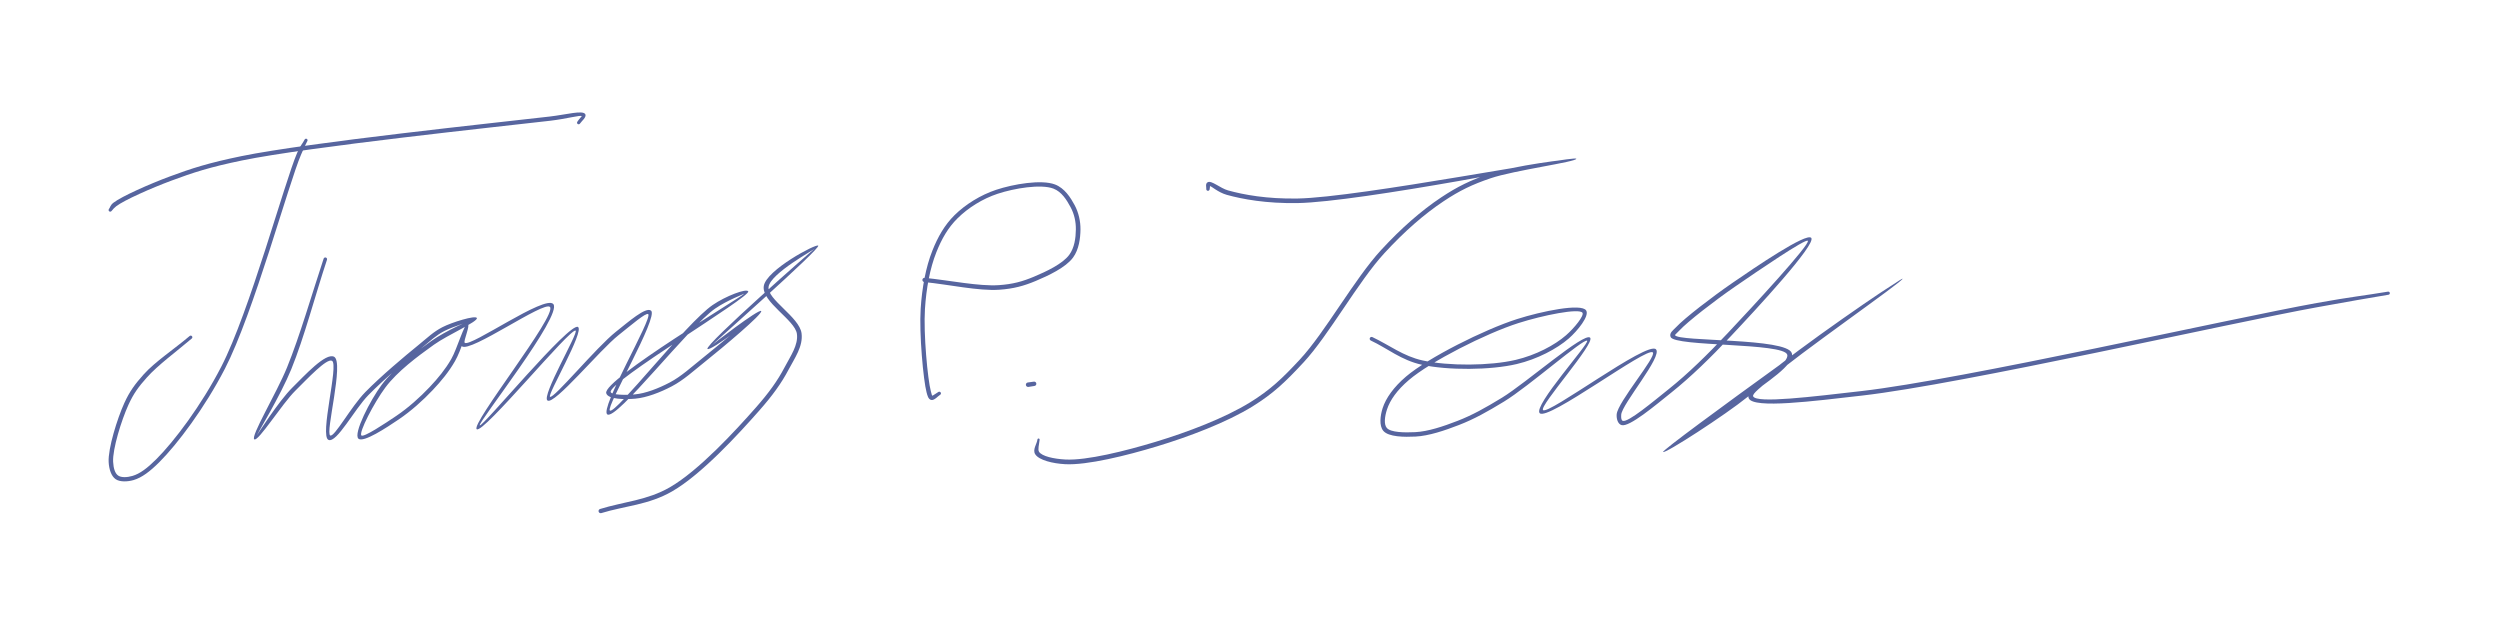          <svg xmlns="http://www.w3.org/2000/svg" xmlns:xlink="http://www.w3.org/1999/xlink" version="1.1" id="Layer_1" x="0px" y="0px" width="60%" height="143px" viewBox="0 0 577 143" enable-background="new 0 0 577 143" xml:space="preserve">
                    <path fill="#57659F" d="M44.265,78.123c-3.511,2.989-7.789,6.114-10.354,8.983c-1.945,2.176-3.084,3.729-4.276,6.348  c-1.604,3.524-3.68,10.214-3.524,13.135c0.082,1.514,0.428,2.643,1.147,3.158c0.709,0.509,2.057,0.463,3.313,0.096  c1.706-0.5,3.408-1.767,5.527-3.883c4.122-4.117,10.331-12.34,14.962-21.307c6.553-12.691,14.652-42.725,17.51-49.348  c0.769-1.78,1.231-2.095,1.747-3.102c0.089-0.175,0.303-0.244,0.478-0.154c0.174,0.089,0.243,0.303,0.154,0.478  c-0.556,1.084-0.761,1.533-1.468,3.171c-2.83,6.557-10.966,36.614-17.566,49.396c-4.668,9.04-10.956,17.392-15.126,21.557  c-2.168,2.165-4.061,3.594-5.94,4.143c-1.37,0.401-3.19,0.498-4.186-0.217c-0.996-0.714-1.498-2.289-1.586-3.933  c-0.167-3.106,1.984-10.035,3.615-13.619c1.237-2.718,2.481-4.388,4.458-6.6c2.645-2.959,7.143-5.912,10.625-8.876  c0.159-0.136,0.397-0.116,0.532,0.042C44.442,77.75,44.423,77.988,44.265,78.123z"/>
                    <path fill="#57659F" d="M25.15,48.234c0.299-0.357,0.255-0.847,1.055-1.461c1.917-1.472,8.293-4.298,12.913-6.019  c5.092-1.897,9.055-3.165,16.588-4.714c15.36-3.158,59.35-7.768,71.131-9.137c3.851-0.447,7.644-1.521,8.231-0.566  c0.413,0.674-0.863,1.648-1.208,2.183c-0.111,0.172-0.34,0.221-0.512,0.111c-0.172-0.111-0.221-0.34-0.11-0.512  c0.403-0.624,1.034-1.296,1.035-1.294c-0.215-0.35-3.391,0.592-7.324,1.049c-11.786,1.369-55.729,6.003-71.04,9.152  c-7.478,1.538-11.358,2.809-16.43,4.699c-4.59,1.709-10.824,4.473-12.643,5.87c-0.493,0.378-0.685,0.619-1.107,1.123  c-0.134,0.16-0.372,0.181-0.532,0.048C25.038,48.632,25.016,48.394,25.15,48.234z"/>
                    <path fill="#57659F" d="M75.468,59.951c-2.777,8.383-5.231,17.871-8.234,25.253c-2.462,6.051-8.04,15.251-7.969,15.296  c0.01,0.006,5.006-7.873,8.212-11.042c2.83-2.797,7.688-8.127,9.629-7.12c2.377,1.233-2.103,17.694-0.875,18.177  c0.986,0.388,4.765-6.63,8.081-10.016c3.637-3.716,9.017-8.227,12.329-10.919c2.097-1.705,3.377-2.988,5.468-4.068  c2.192-1.132,7.643-2.812,7.949-2.118c0.355,0.808-6.705,3.881-9.902,6.163c-3.767,2.686-8.424,6.143-11.214,9.878  c-2.6,3.481-6.199,10.429-5.531,11.07c0.525,0.504,5.358-2.698,8.071-4.531c2.749-1.858,5.473-4.302,7.672-6.627  c1.98-2.094,3.648-4.135,5.002-6.489c1.355-2.358,3.033-8.324,3.777-8.104c0.705,0.256-1.072,4.041-0.67,4.363  c1.333,1.066,18.512-11.129,20.438-8.943c2.252,2.555-17.574,27.541-16.976,28.005c0.599,0.469,20.785-23.962,22.683-22.708  c1.516,1.002-7.136,15.654-6.464,16.11c0.815,0.553,10.743-11.485,15.218-15.019c2.822-2.228,6.913-5.85,8.107-4.861  c1.77,1.467-10.553,22.366-9.506,23.061c1.31,0.87,17.569-20.146,23.724-24.37c3.014-2.07,7.785-3.88,8.207-3.145  c0.695,1.208-32.322,20.885-31.744,23.237c0.167,0.683,3.434,0.734,5.581,0.54c2.493-0.225,5.439-1.382,8.016-2.731  c2.696-1.413,4.85-3.449,7.742-5.754c3.755-2.993,12.381-10.3,12.54-10.095c0.184,0.238-10.955,8.807-11.542,8.083  c-0.722-0.891,24.687-23.241,24.764-23.15c0.103,0.121-10.19,5.664-10.66,8.816c-0.427,2.868,7.111,6.974,7.608,10.72  c0.399,3.011-1.599,5.752-3.003,8.417c-1.66,3.152-3.702,5.965-6.776,9.453c-4.707,5.34-13.251,14.677-20.084,18.621  c-5.455,3.149-11.001,3.365-16.35,5.017c-0.262,0.081-0.539-0.066-0.62-0.327c-0.081-0.262,0.066-0.539,0.327-0.62  c5.469-1.689,10.875-1.988,16.103-5.006c6.69-3.861,15.136-13.048,19.835-18.379c3.041-3.451,4.997-6.17,6.622-9.255  c1.44-2.733,3.217-5.195,2.875-7.779c-0.425-3.2-8.193-7.38-7.649-11.028c0.553-3.712,12.125-9.854,12.57-9.333  c0.597,0.697-24.792,23.067-24.722,23.153c-0.077-0.094,11.081-8.678,11.557-8.064c0.475,0.614-9.003,8.542-12.767,11.543  c-2.859,2.279-5.083,4.381-7.903,5.858c-2.626,1.376-5.76,2.59-8.394,2.828c-2.194,0.198-6.339,0.217-6.705-1.274  c-0.766-3.117,32.027-22.661,31.855-22.96c0.028,0.048-3.801,1.444-6.714,3.443c-6.024,4.135-22.746,25.848-24.883,24.429  c-1.889-1.255,10.524-22.248,9.435-23.151c-0.514-0.426-3.99,2.597-6.831,4.841c-4.392,3.468-14.818,16.182-16.414,15.099  c-1.479-1.003,7.207-15.655,6.49-16.129c-1.142-0.754-21.358,23.9-22.821,22.755c-1.484-1.164,18.589-26.302,16.903-28.216  c-1.319-1.496-18.376,10.631-20.319,9.077c-1.042-0.833,0.607-4.286,1.003-4.123c0.311,0.091-1.188,5.087-2.604,7.549  c-1.394,2.425-3.136,4.556-5.141,6.676c-2.226,2.355-5.031,4.872-7.837,6.768c-2.716,1.835-8.216,5.497-9.323,4.435  c-1.209-1.16,2.734-8.874,5.386-12.425c2.882-3.859,7.671-7.412,11.445-10.105c3.287-2.344,9.445-5.054,9.525-4.871  c0.078,0.179-4.395,1.473-6.506,2.563c-1.953,1.009-3.161,2.219-5.297,3.956c-3.306,2.688-8.643,7.163-12.247,10.843  c-3.215,3.284-7.293,11.088-9.19,10.342c-2.143-0.843,2.416-17.421,0.792-18.264c-1.227-0.636-5.601,4.079-8.448,6.893  c-3.124,3.089-8.565,11.813-9.477,11.239c-0.958-0.603,5.12-10.627,7.55-16.599c2.979-7.323,5.664-16.704,8.448-25.108  c0.071-0.213,0.301-0.329,0.515-0.258C75.423,59.507,75.539,59.738,75.468,59.951z"/>
                    <path fill="#57659F" d="M216.983,91.122c-0.539,0.313-1.388,1.398-2.105,1.179c-0.648-0.198-0.828-1.008-1.032-1.77  c-0.733-2.739-1.724-13.475-1.353-19.28c0.311-4.868,1.186-9.59,2.694-13.385c1.261-3.174,2.805-5.916,5.122-8.209  c2.488-2.463,6.015-4.664,9.633-5.861c3.94-1.303,10.402-2.421,13.553-1.221c2.233,0.851,3.615,3.055,4.543,4.785  c0.898,1.676,1.362,3.707,1.338,5.616c-0.026,2.016-0.341,4.604-1.726,6.481c-1.7,2.303-5.714,4.177-8.607,5.388  c-2.703,1.133-5.092,1.8-8.419,2.027c-4.748,0.324-11.587-1.2-17.297-1.774c-0.268-0.026-0.464-0.266-0.437-0.534  c0.027-0.269,0.266-0.464,0.535-0.437c5.764,0.578,12.529,1.995,17.126,1.682c3.218-0.22,5.438-0.84,8.08-1.946  c2.873-1.204,6.613-2.965,8.15-5.048c1.217-1.649,1.504-3.896,1.529-5.853c0.023-1.784-0.367-3.556-1.198-5.106  c-0.912-1.701-2.07-3.599-3.98-4.326c-2.891-1.101-9.014-0.086-12.883,1.194c-3.506,1.159-6.822,3.263-9.232,5.648  c-2.218,2.195-3.672,4.75-4.908,7.86c-1.472,3.705-2.319,8.273-2.626,13.083c-0.367,5.726,0.639,16.296,1.35,18.952  c0.21,0.783,0.265,1.033,0.343,1.057c0.111,0.034,0.785-0.498,1.421-0.868c0.183-0.106,0.419-0.044,0.526,0.14  C217.229,90.78,217.167,91.015,216.983,91.122z"/>
                    <path fill="#57659F" d="M238.76,89.077c-0.466,0.07-0.93,0.154-1.396,0.224c-0.283,0.043-0.547-0.152-0.589-0.435  c-0.043-0.283,0.152-0.547,0.435-0.589c0.466-0.07,0.935-0.125,1.401-0.195c0.275-0.041,0.531,0.148,0.572,0.423  S239.035,89.036,238.76,89.077z"/>
                    <path fill="#57659F" d="M278.409,43.582c0.051-0.301-0.291-1.194,0.338-1.529c0.886-0.473,2.869,1.386,4.692,1.892  c3.599,1,8.923,1.992,16.038,1.872c14.217-0.239,64.175-10.044,64.333-9.175c0.114,0.712-14.349,2.663-19.758,4.496  c-4.254,1.44-7.183,2.857-10.852,5.299c-4.5,2.995-9.033,6.945-13.676,11.986c-6.063,6.58-12.809,18.915-18.683,25.24  c-4.088,4.401-6.929,7.155-11.75,10.135c-5.978,3.695-14.693,6.99-22.057,9.221c-6.987,2.117-16.155,4.393-21.213,4.114  c-2.848-0.157-5.983-0.914-6.879-2.27c-0.711-1.075,0.403-2.447,0.502-3.432c0.014-0.138,0.137-0.239,0.275-0.225  c0.139,0.014,0.24,0.138,0.226,0.276c-0.11,1.093-0.478,2.27-0.126,2.802c0.666,1.009,3.31,1.619,6.061,1.77  c4.896,0.27,13.875-1.974,20.837-4.083c7.328-2.22,15.91-5.465,21.798-9.105c4.721-2.918,7.467-5.559,11.535-9.939  c5.782-6.226,12.552-18.541,18.701-25.216c4.683-5.083,9.31-9.116,13.867-12.149c3.728-2.481,6.775-3.971,11.092-5.434  c5.508-1.865,19.067-3.616,19.109-3.312c0.028,0.131-49.014,9.811-63.324,10.052c-7.22,0.121-12.697-0.884-16.342-1.896  c-2.08-0.578-3.69-2.143-3.926-2.018c0.073-0.038,0.033,0.297-0.044,0.757c-0.035,0.214-0.238,0.358-0.451,0.323  C278.518,43.998,278.374,43.796,278.409,43.582z"/>
                    <path fill="#57659F" d="M316.747,77.803c3.949,1.854,7.105,4.404,11.616,5.394c5.948,1.305,15.525,1.263,21.48-0.142  c4.618-1.088,8.958-3.368,11.606-5.682c1.93-1.687,4.205-4.518,3.791-5.177c-0.715-1.14-9.22,0.589-14.791,2.371  c-7.571,2.421-20.261,8.87-25.265,13.133c-2.747,2.339-4.373,4.66-5.07,6.822c-0.517,1.599-0.753,3.413-0.036,4.245  c0.909,1.053,4.061,1.096,6.562,0.973c2.954-0.146,6.478-1.33,9.732-2.592c3.451-1.339,6.361-2.967,10.261-5.343  c5.592-3.408,19.001-15.19,20.366-13.873c1.287,1.241-11.767,15.73-10.87,16.707c1.164,1.268,24.082-16.036,26.069-14.018  c1.591,1.615-7.841,12.62-8.02,15.088c-0.06,0.844,0.05,1.324,0.374,1.427c1.229,0.39,6.869-4.346,10.631-7.359  c4.424-3.543,8.794-7.816,13.517-12.825c5.873-6.229,19.187-20.627,18.547-21.378c-0.488-0.573-11.539,6.957-16.826,10.601  c-4.727,3.257-10.899,8.045-12.789,10.076c-0.725,0.779-1.079,1.011-1.039,1.104c0.685,1.567,25.832,0.577,26.956,4.154  c0.842,2.678-6.235,6.891-10.219,10.112c-5.158,4.171-19.114,13.216-19.486,12.687c-0.434-0.617,54.933-40.465,55.279-39.99  c0.336,0.472-24.774,17.897-30.192,22.822c-2.325,2.114-4.592,3.718-4.3,4.339c0.791,1.682,13.684,0.073,25.052-1.23  c23.196-2.66,85.208-16.74,105.063-20.324c7.829-1.413,10.955-1.705,16.411-2.617c0.197-0.033,0.384,0.1,0.417,0.297  c0.033,0.198-0.1,0.385-0.298,0.418c-5.467,0.914-8.55,1.454-16.356,2.864c-19.834,3.58-81.864,17.74-105.117,20.406  c-11.362,1.302-25.042,3.071-26.176,0.659c-0.69-1.467,2.303-3.544,4.577-5.611c5.471-4.974,29.79-21.799,30.07-21.404  c0.269,0.369-53.366,39.007-53.547,38.749c-0.225-0.321,12.818-8.758,17.933-12.894c4.042-3.268,10.409-7.108,9.83-8.95  c-0.87-2.768-25.916-1.796-26.901-4.049c-0.417-0.954,0.622-1.602,1.252-2.279c1.95-2.094,8.234-6.931,12.983-10.205  c5.29-3.645,17.121-11.688,18.212-10.407c1.236,1.452-12.728,16.508-18.604,22.74c-4.737,5.025-9.167,9.336-13.629,12.909  c-3.752,3.005-9.795,8.119-11.56,7.558c-0.859-0.273-1.186-1.458-1.113-2.476c0.204-2.814,9.272-13.35,8.341-14.295  c-1.359-1.38-24.306,15.984-26.116,14.012c-1.544-1.683,11.552-16.129,10.956-16.704c-0.708-0.683-13.487,10.565-19.154,14.018  c-3.916,2.386-6.905,4.058-10.421,5.422c-3.275,1.27-6.949,2.521-10.046,2.674c-2.53,0.125-6.188,0.107-7.407-1.307  c-1.025-1.188-0.715-3.563-0.169-5.254c0.746-2.313,2.552-4.864,5.398-7.288c5.099-4.343,17.995-10.83,25.639-13.274  c5.622-1.798,14.856-3.707,15.942-1.976c0.796,1.268-2.008,4.705-4.002,6.448c-2.733,2.389-7.279,4.794-12.021,5.912  c-6.065,1.43-15.866,1.488-21.923,0.159c-4.751-1.043-7.924-3.781-11.771-5.587c-0.218-0.102-0.312-0.362-0.21-0.581  C316.269,77.794,316.529,77.7,316.747,77.803z"/>
                </svg>